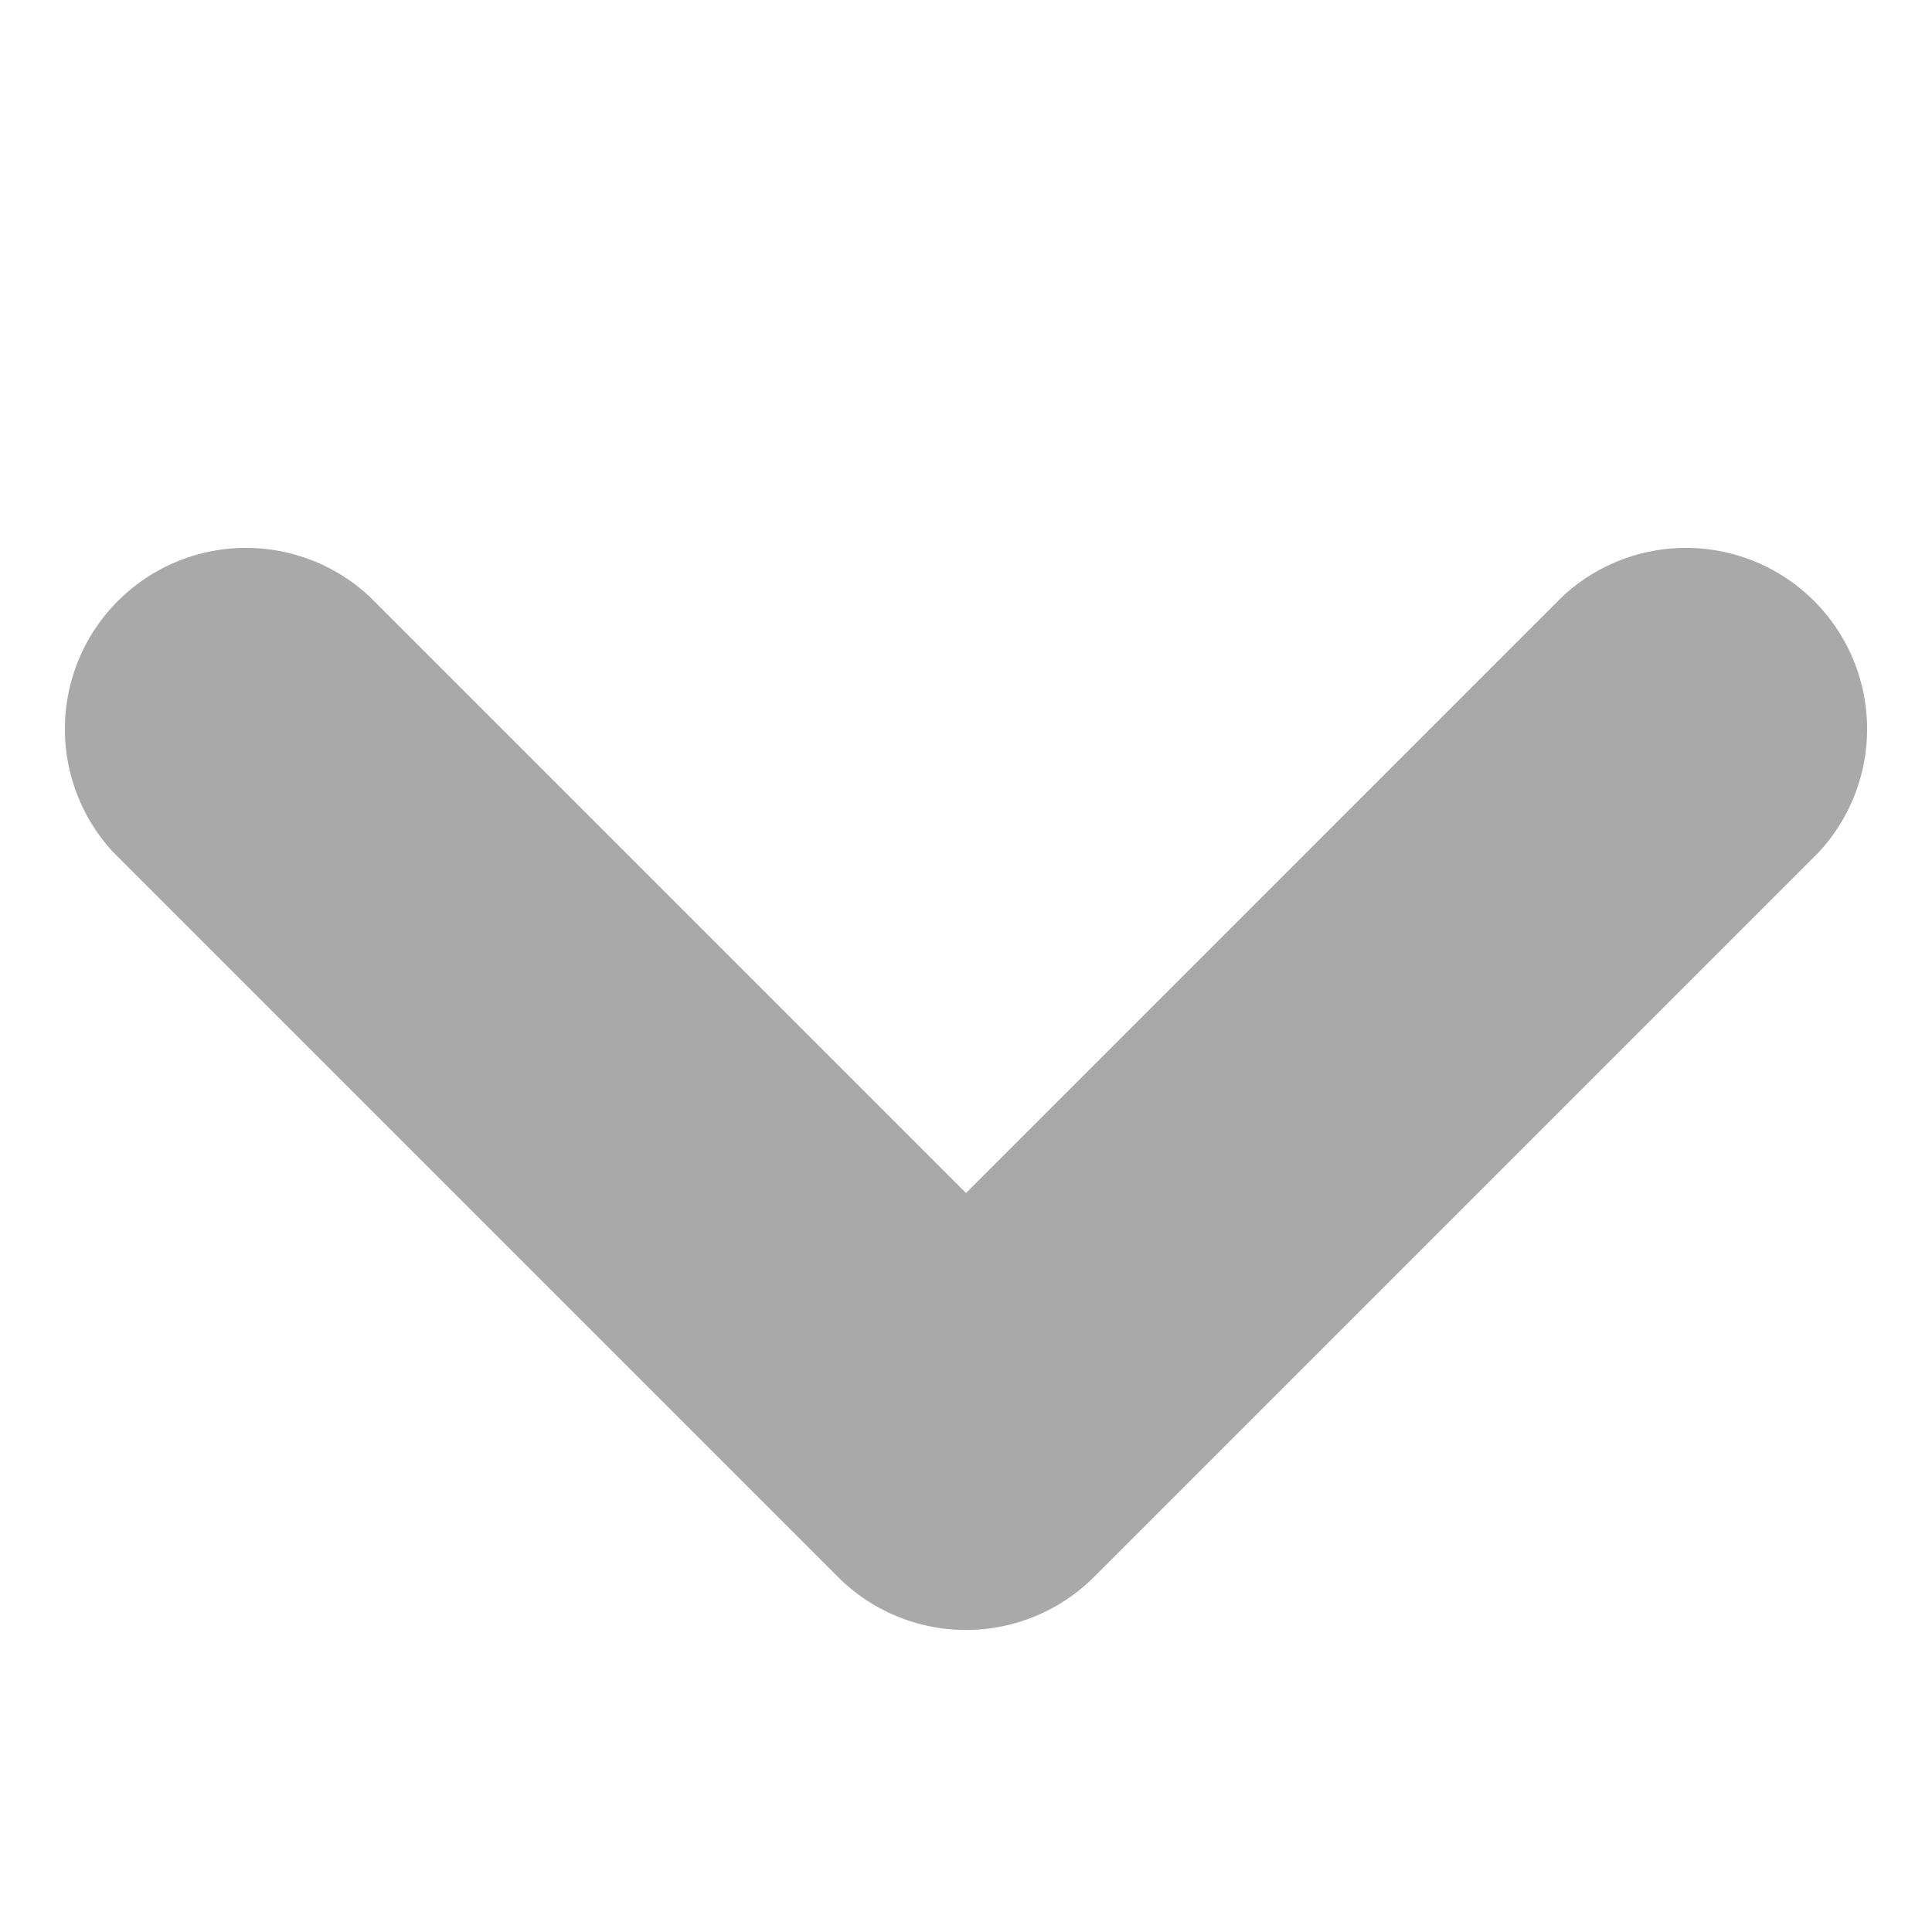 <svg xmlns="http://www.w3.org/2000/svg" width="8" height="8" viewBox="0 0 8 8">
    <path fill="#A9A9A9" fill-rule="nonzero" d="M6.47 2.47a.75.75 0 0 1 1.06 1.06l-3 3a.75.75 0 0 1-1.06 0l-3-3a.75.75 0 0 1 1.06-1.06L4 4.94l2.47-2.47z"/>
</svg>
